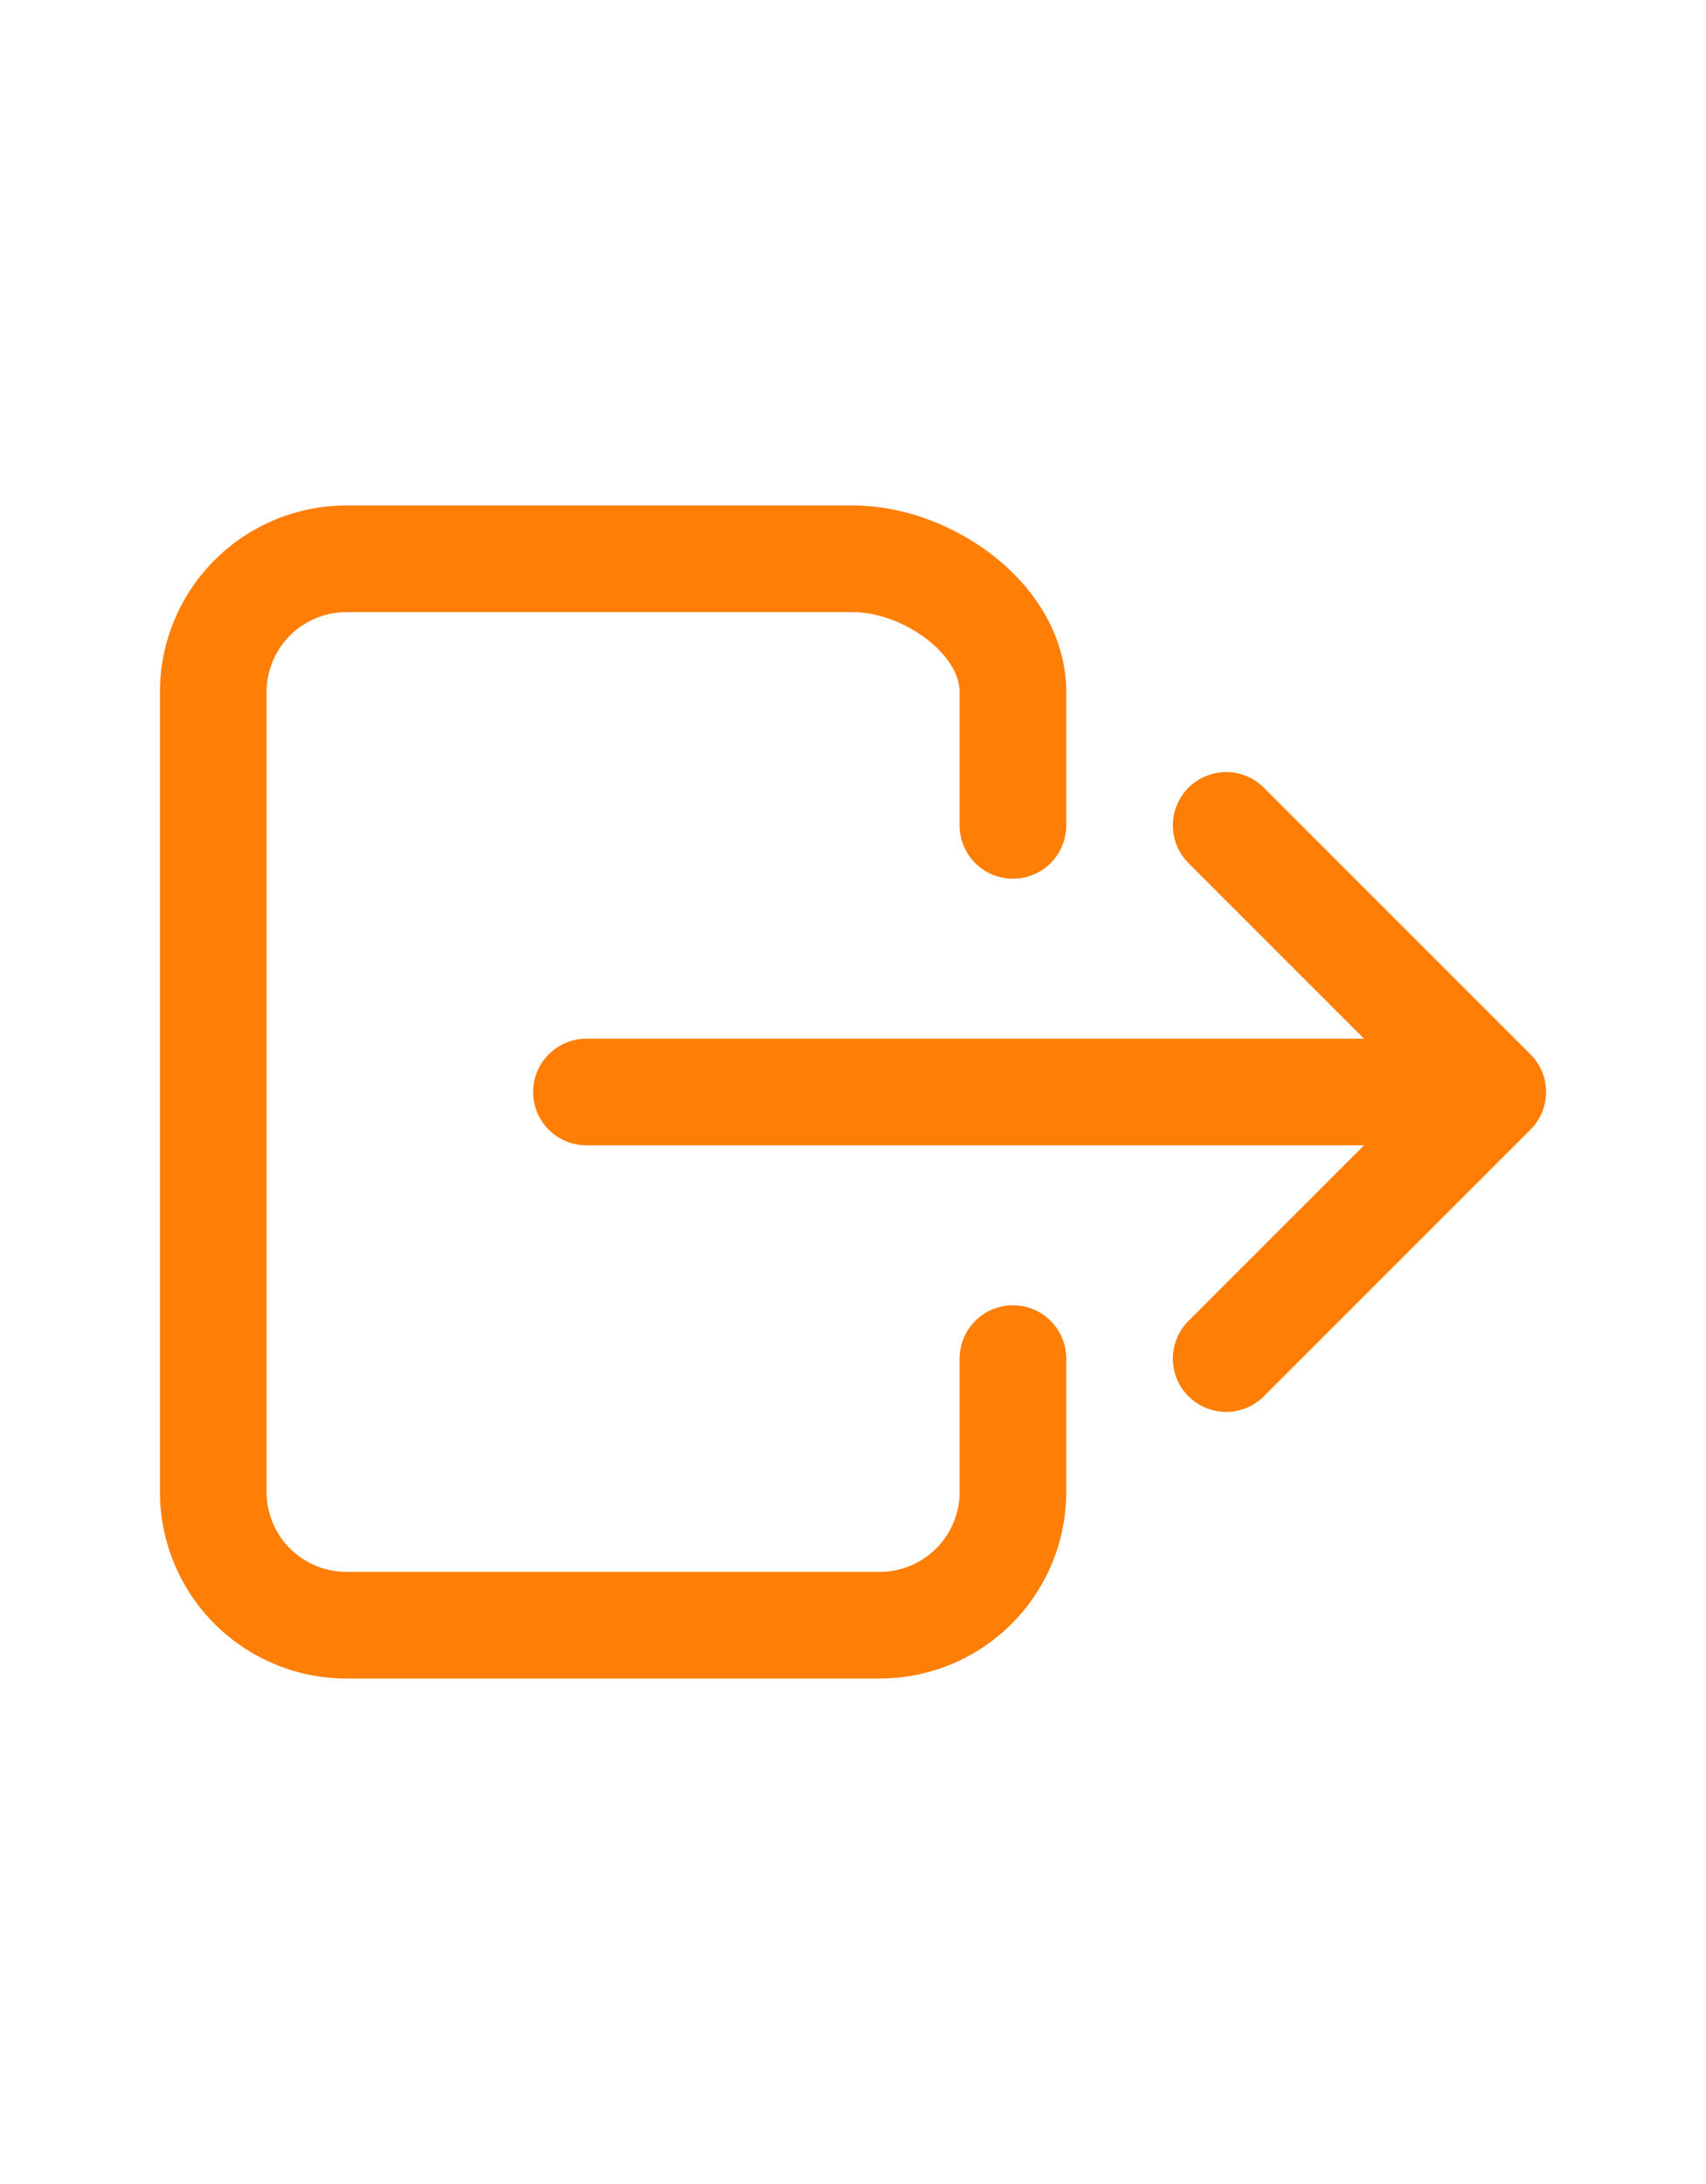 <?xml version="1.0" encoding="utf-8"?><!-- Uploaded to: SVG Repo, www.svgrepo.com, Generator: SVG Repo Mixer Tools -->
<svg width="25px" height="32px" viewBox="0 0 512 512" xmlns="http://www.w3.org/2000/svg"><title>ionicons-v5-o</title><path d="M304,336v40a40,40,0,0,1-40,40H104a40,40,0,0,1-40-40V136a40,40,0,0,1,40-40H256c22.09,0,48,17.91,48,40v40" style="fill:none;stroke:#FF7E06;stroke-linecap:round;stroke-linejoin:round;stroke-width:32px"/><polyline points="368 336 448 256 368 176" style="fill:none;stroke:#FF7E06;stroke-linecap:round;stroke-linejoin:round;stroke-width:32px"/><line x1="176" y1="256" x2="432" y2="256" style="fill:none;stroke:#FF7E06;stroke-linecap:round;stroke-linejoin:round;stroke-width:32px"/></svg>
